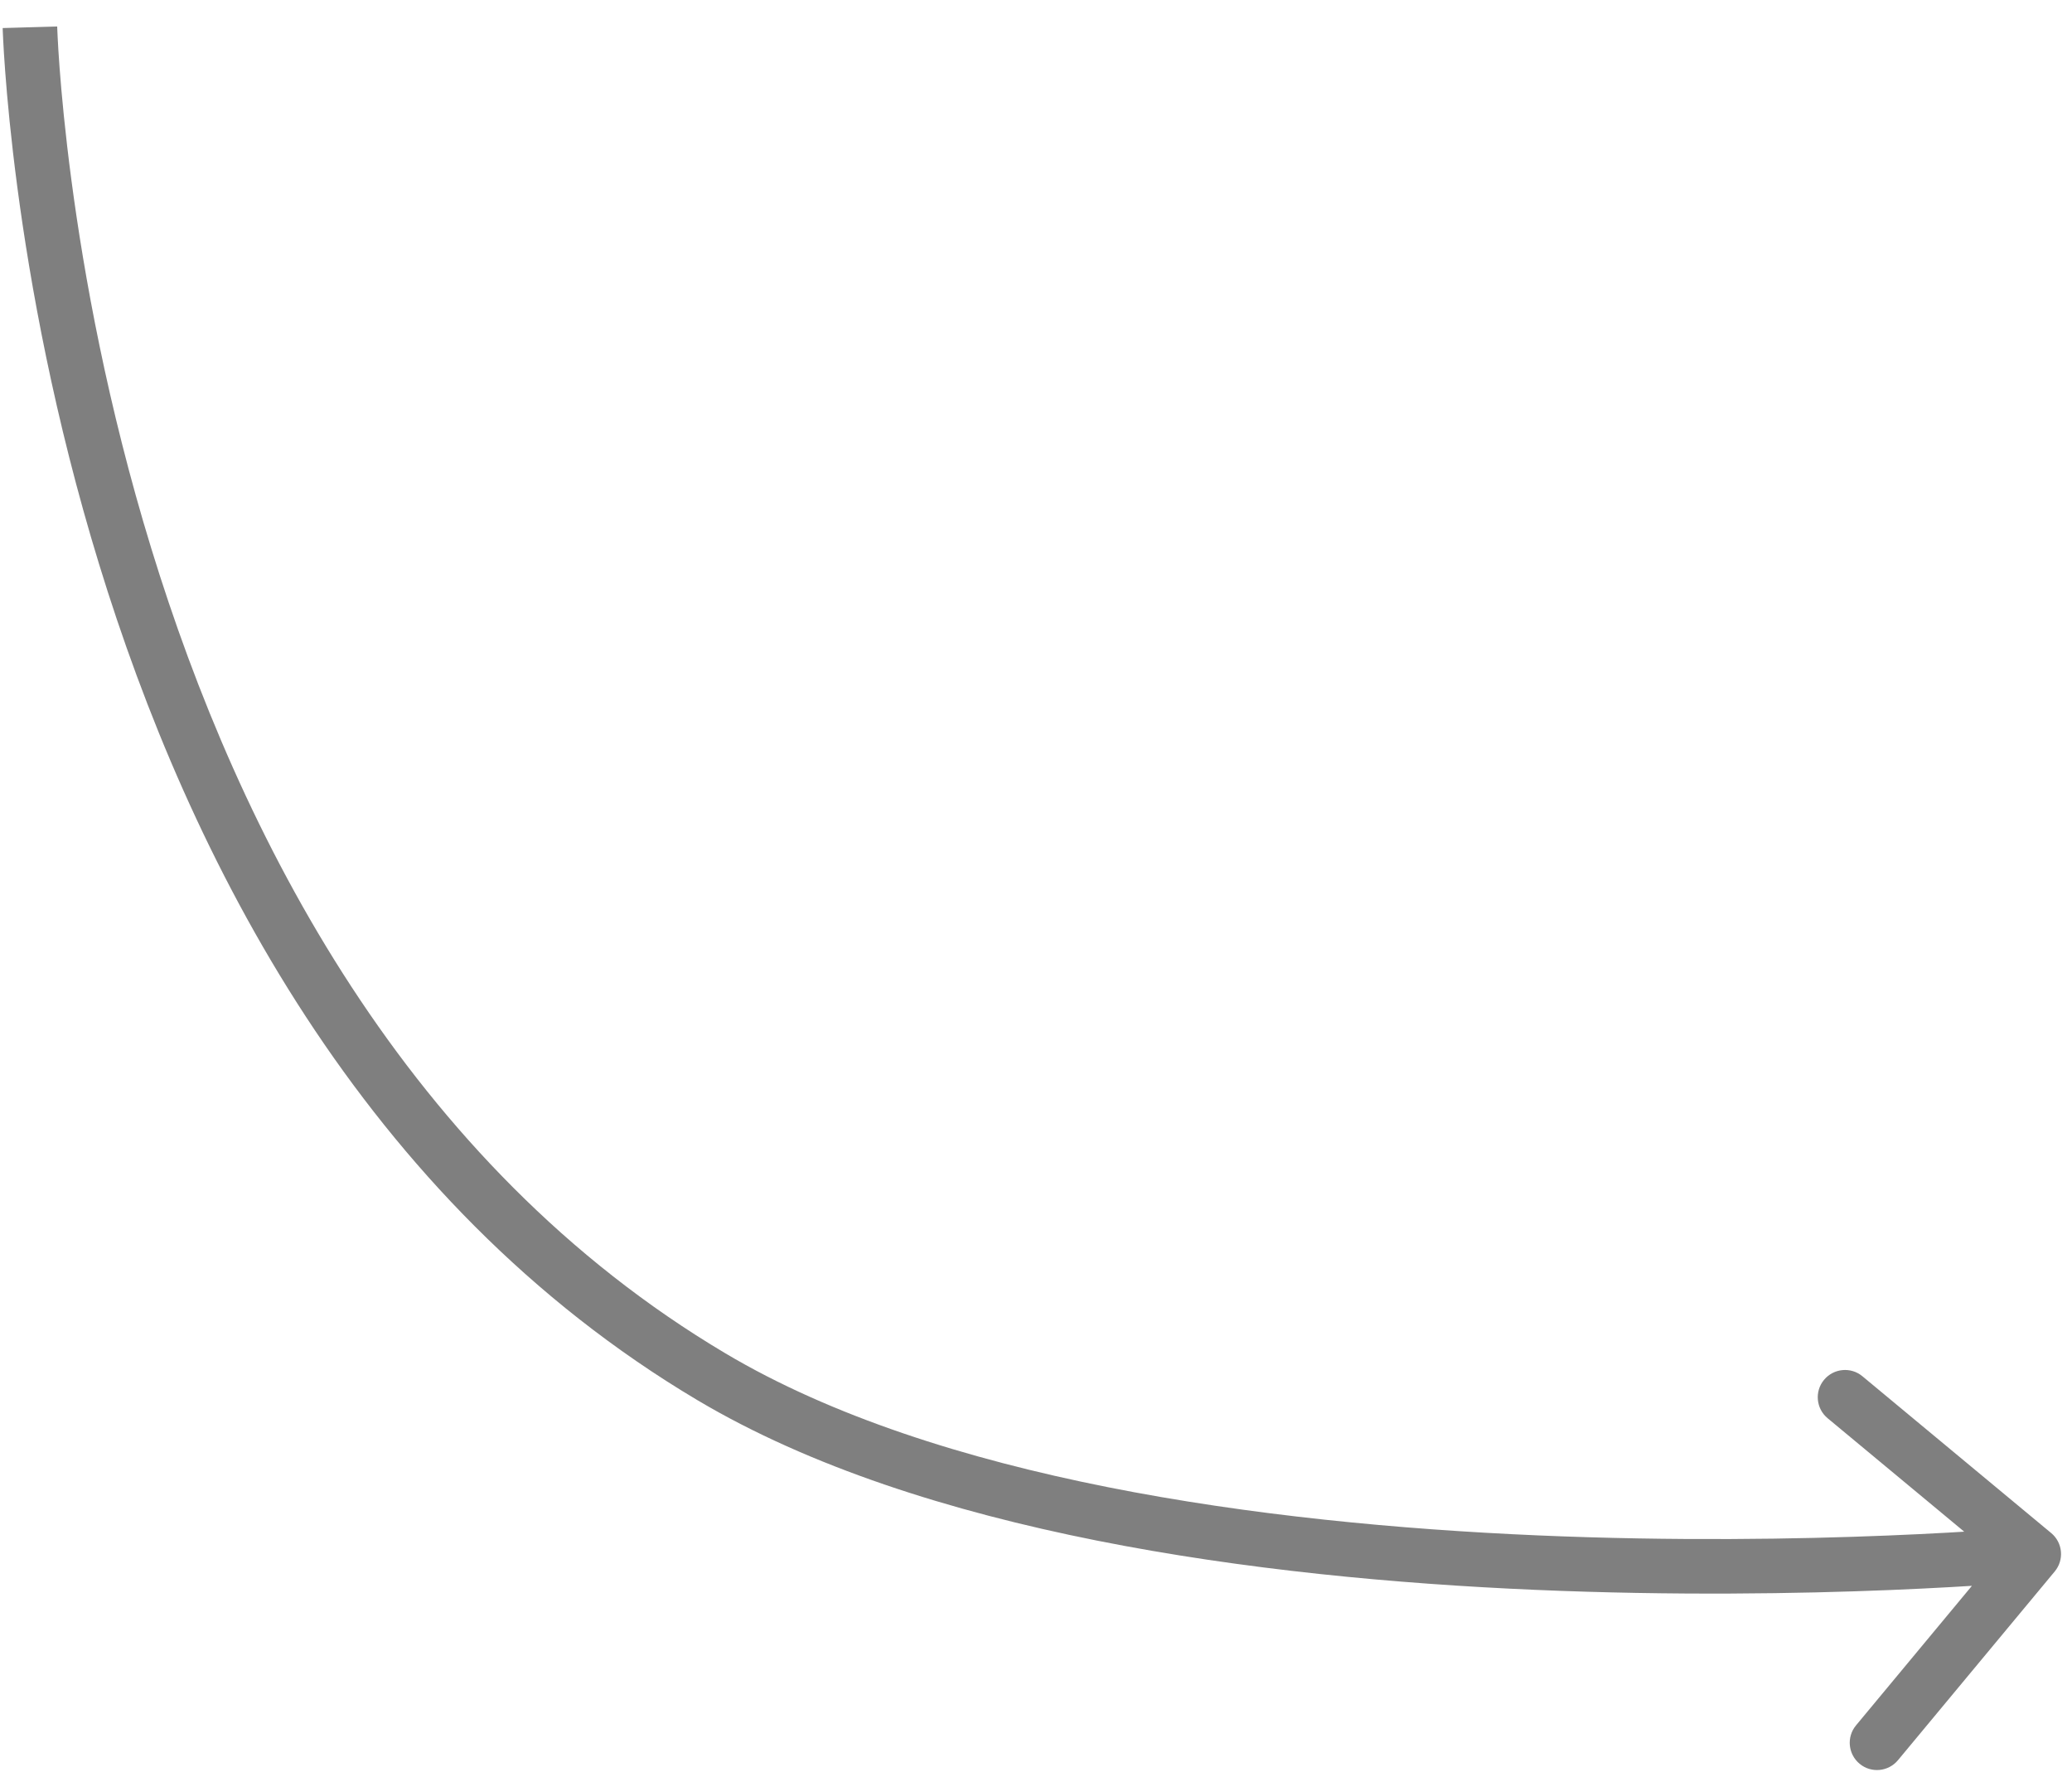 <svg width="76" height="65" viewBox="0 0 76 65" fill="none" xmlns="http://www.w3.org/2000/svg">
<path opacity="0.5" d="M26.098 50.5L26.609 49.64L26.098 50.5ZM75.367 57.639C75.72 57.214 75.662 56.584 75.237 56.231L68.313 50.48C67.889 50.127 67.258 50.186 66.905 50.611C66.552 51.036 66.611 51.666 67.036 52.019L73.19 57.13L68.078 63.285C67.725 63.709 67.784 64.34 68.209 64.693C68.633 65.046 69.264 64.987 69.617 64.562L75.367 57.639ZM1.098 1C0.098 1.028 0.098 1.028 0.098 1.029C0.098 1.029 0.098 1.03 0.098 1.031C0.098 1.032 0.098 1.034 0.099 1.037C0.099 1.042 0.099 1.049 0.099 1.059C0.1 1.077 0.101 1.105 0.102 1.14C0.105 1.211 0.109 1.314 0.116 1.449C0.129 1.718 0.152 2.112 0.19 2.616C0.265 3.624 0.399 5.075 0.635 6.859C1.107 10.425 1.99 15.332 3.634 20.692C6.914 31.389 13.268 44.042 25.587 51.36L26.609 49.64C14.907 42.69 8.761 30.593 5.546 20.106C3.942 14.876 3.079 10.082 2.618 6.597C2.387 4.855 2.257 3.442 2.184 2.468C2.148 1.981 2.126 1.603 2.114 1.349C2.107 1.222 2.103 1.126 2.101 1.063C2.099 1.031 2.099 1.008 2.098 0.993C2.098 0.985 2.098 0.979 2.098 0.976C2.098 0.974 2.098 0.973 2.098 0.973C2.098 0.972 2.098 0.972 2.098 0.972C2.098 0.972 2.098 0.972 1.098 1ZM25.587 51.36C33.822 56.251 46.169 57.877 56.307 58.314C61.404 58.534 65.995 58.455 69.311 58.321C70.97 58.253 72.311 58.172 73.24 58.108C73.704 58.076 74.064 58.048 74.31 58.028C74.433 58.018 74.527 58.01 74.591 58.005C74.623 58.002 74.647 58 74.664 57.998C74.672 57.997 74.678 57.997 74.683 57.996C74.685 57.996 74.687 57.996 74.688 57.996C74.689 57.996 74.689 57.996 74.689 57.996C74.69 57.996 74.69 57.996 74.598 57C74.506 56.004 74.506 56.004 74.506 56.004C74.505 56.004 74.505 56.004 74.505 56.004C74.504 56.004 74.503 56.005 74.501 56.005C74.498 56.005 74.492 56.005 74.485 56.006C74.47 56.008 74.448 56.01 74.417 56.012C74.357 56.017 74.267 56.025 74.148 56.035C73.91 56.054 73.557 56.081 73.101 56.113C72.19 56.176 70.868 56.256 69.23 56.322C65.954 56.455 61.421 56.533 56.393 56.316C46.283 55.88 34.38 54.257 26.609 49.64L25.587 51.36Z" fill="black"/>
</svg>
